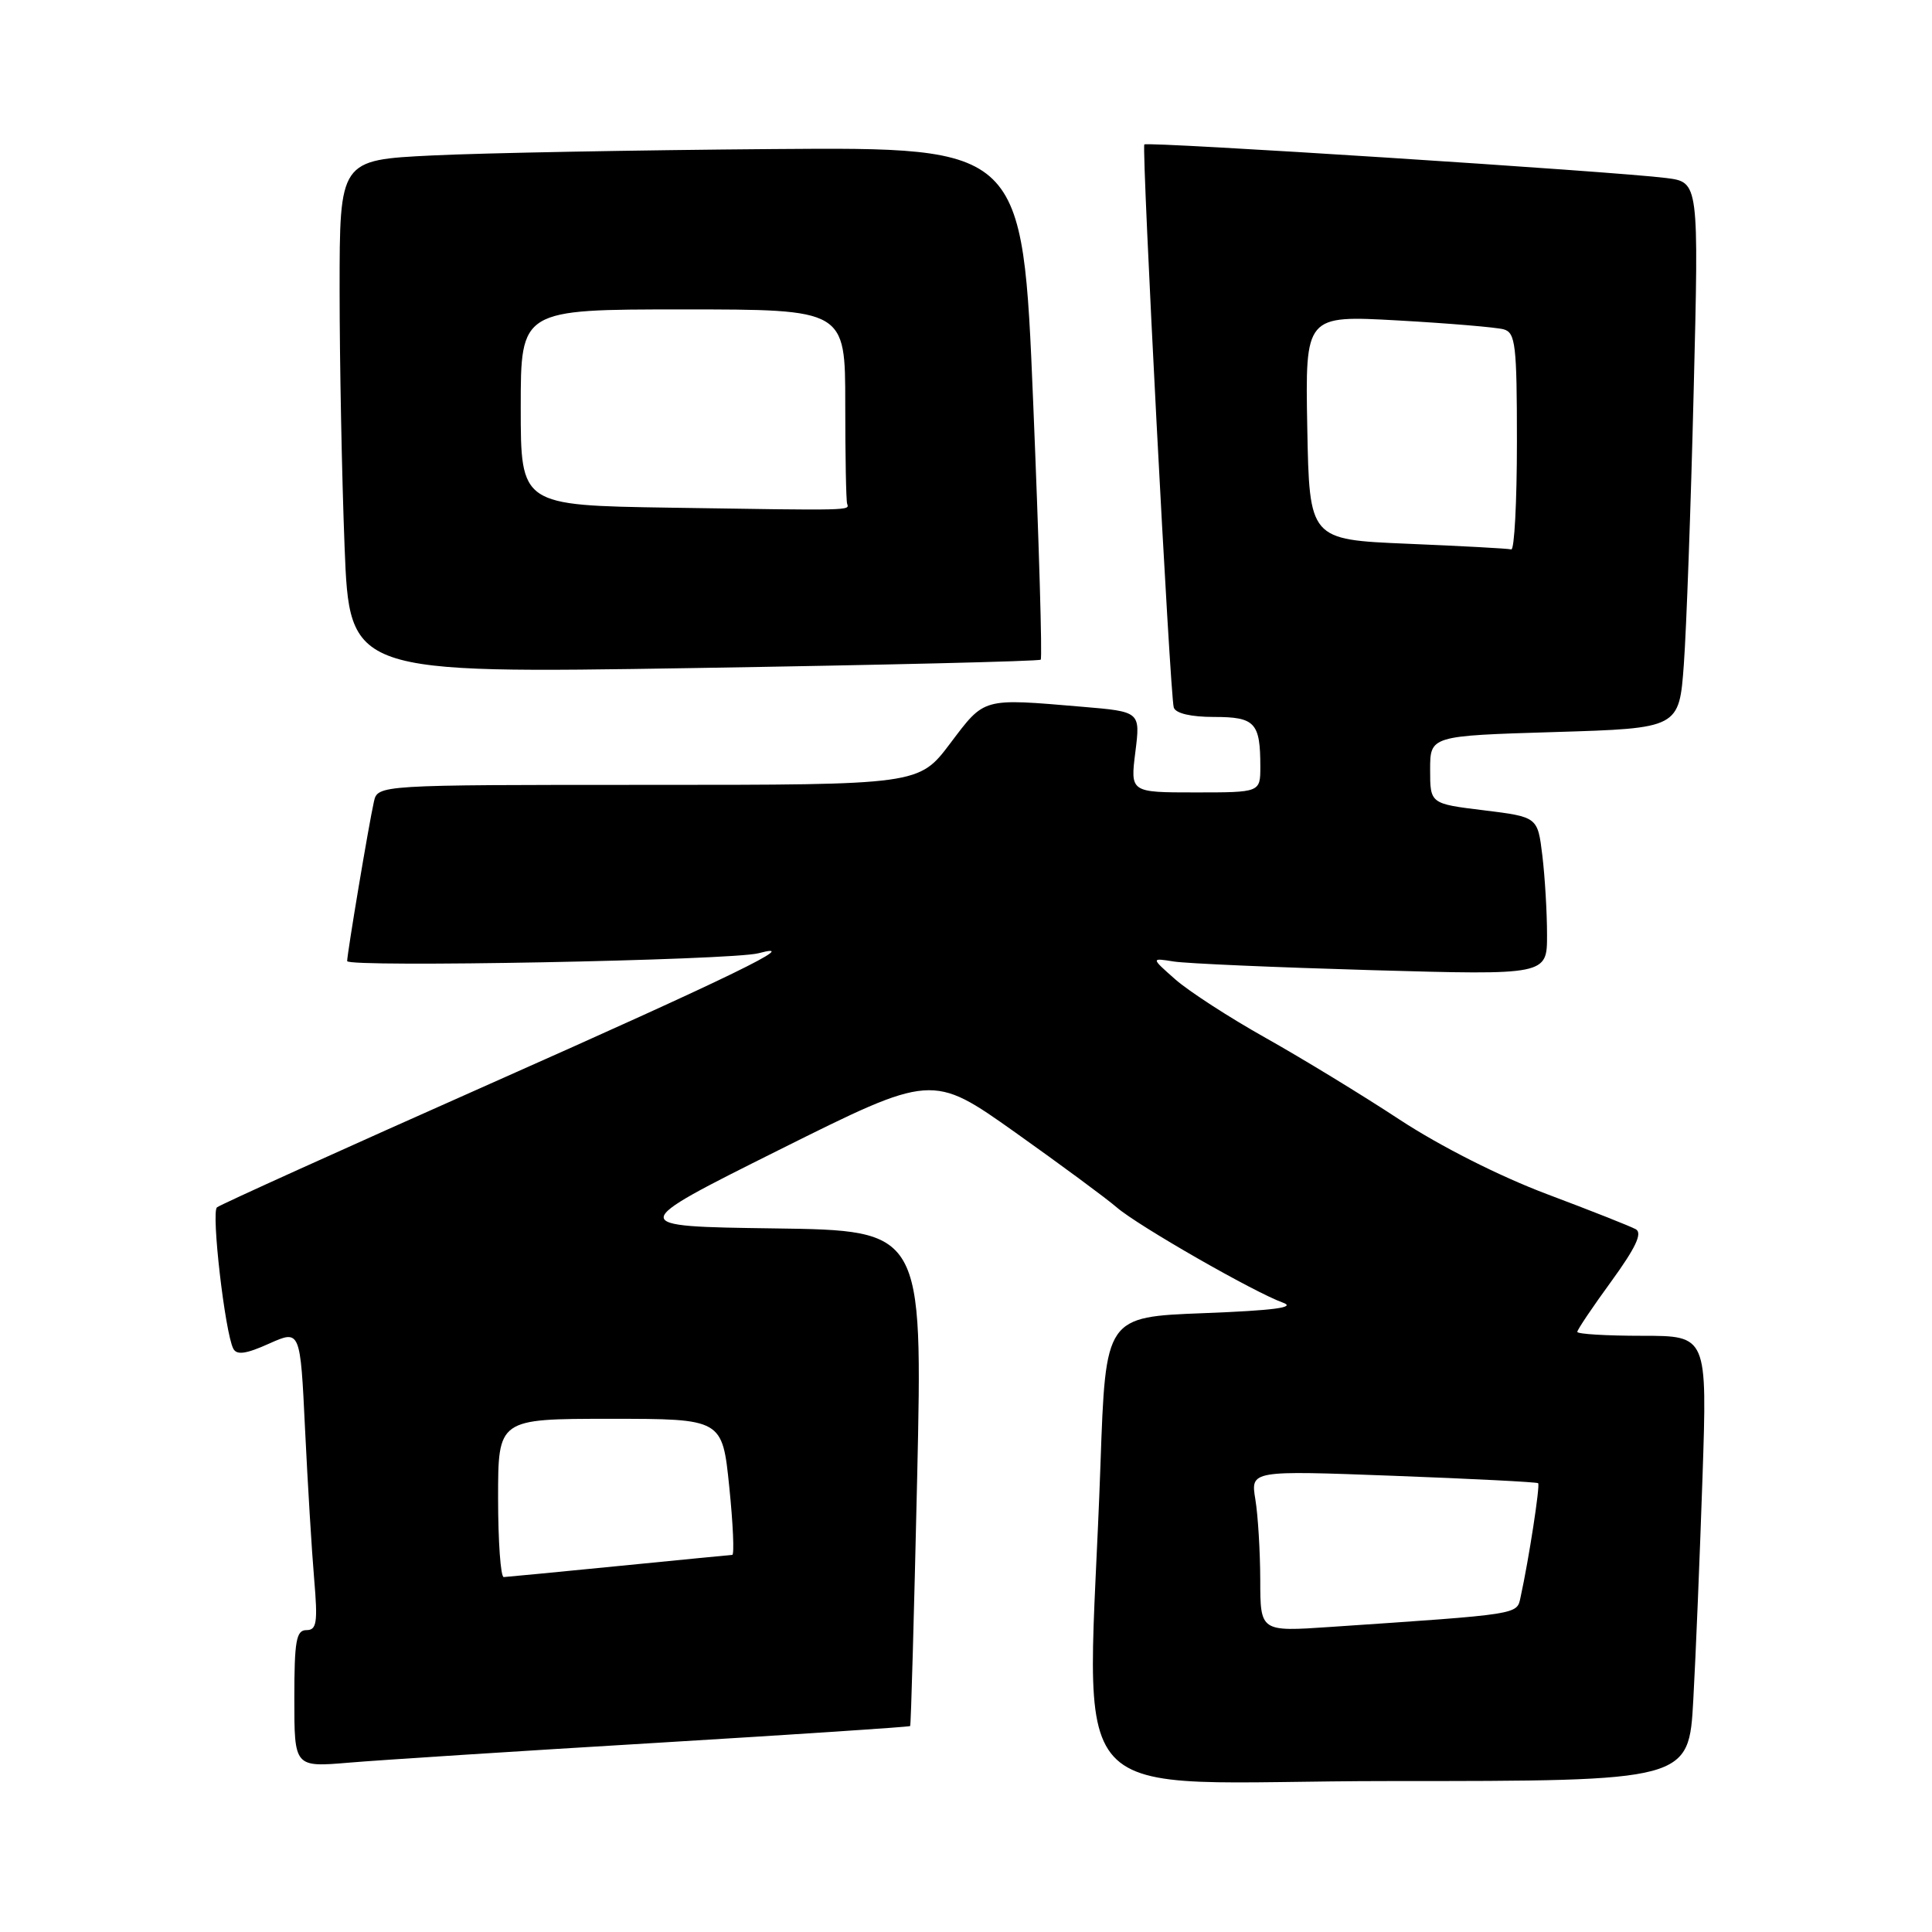 <?xml version="1.0" encoding="UTF-8" standalone="no"?>
<!DOCTYPE svg PUBLIC "-//W3C//DTD SVG 1.1//EN" "http://www.w3.org/Graphics/SVG/1.1/DTD/svg11.dtd" >
<svg xmlns="http://www.w3.org/2000/svg" xmlns:xlink="http://www.w3.org/1999/xlink" version="1.1" viewBox="0 0 256 256">
 <g >
 <path fill="currentColor"
d=" M 224.37 225.25 C 224.70 219.34 225.24 206.06 225.59 195.75 C 226.22 177.00 226.22 177.00 217.61 177.00 C 212.87 177.00 209.00 176.77 209.00 176.48 C 209.00 176.20 211.03 173.18 213.51 169.78 C 216.74 165.33 217.66 163.39 216.75 162.88 C 216.05 162.49 210.76 160.40 204.99 158.23 C 198.72 155.87 190.86 151.90 185.46 148.36 C 180.49 145.09 172.50 140.22 167.71 137.53 C 162.91 134.84 157.53 131.35 155.74 129.78 C 152.50 126.92 152.50 126.92 155.50 127.40 C 157.15 127.67 168.96 128.18 181.75 128.55 C 205.00 129.21 205.00 129.21 204.99 123.86 C 204.99 120.91 204.71 116.19 204.37 113.37 C 203.75 108.25 203.75 108.25 196.63 107.37 C 189.50 106.50 189.50 106.50 189.50 102.00 C 189.50 97.50 189.50 97.50 206.00 97.00 C 222.50 96.50 222.50 96.50 223.12 88.00 C 223.46 83.33 224.05 67.04 224.42 51.82 C 225.11 24.14 225.11 24.14 220.80 23.59 C 214.16 22.73 151.92 18.73 151.63 19.14 C 151.25 19.66 155.04 92.27 155.53 93.75 C 155.78 94.53 157.81 95.00 160.86 95.00 C 166.30 95.00 167.00 95.75 167.00 101.58 C 167.00 105.00 167.00 105.00 158.38 105.00 C 149.77 105.00 149.77 105.00 150.44 99.65 C 151.11 94.30 151.11 94.30 143.40 93.65 C 130.06 92.52 130.52 92.40 125.91 98.50 C 121.76 104.00 121.76 104.00 85.90 104.00 C 50.04 104.00 50.04 104.00 49.54 106.25 C 48.85 109.33 46.01 126.30 46.00 127.35 C 46.00 128.22 96.95 127.25 100.50 126.31 C 106.65 124.67 96.89 129.42 65.00 143.58 C 45.48 152.25 29.16 159.63 28.75 159.98 C 27.97 160.62 29.81 176.56 30.91 178.70 C 31.36 179.58 32.59 179.42 35.65 178.04 C 39.79 176.19 39.79 176.19 40.42 189.35 C 40.77 196.58 41.31 205.54 41.63 209.25 C 42.12 215.01 41.97 216.00 40.60 216.00 C 39.25 216.00 39.00 217.42 39.00 225.09 C 39.00 234.17 39.00 234.17 46.25 233.56 C 50.24 233.22 68.55 232.04 86.95 230.94 C 105.35 229.83 120.49 228.83 120.60 228.71 C 120.71 228.60 121.12 213.77 121.53 195.77 C 122.26 163.04 122.26 163.04 102.60 162.77 C 82.95 162.50 82.95 162.50 103.23 152.37 C 123.52 142.25 123.52 142.25 134.51 150.04 C 140.55 154.33 146.62 158.81 147.98 159.99 C 150.80 162.43 166.22 171.26 170.00 172.61 C 171.79 173.25 168.79 173.64 159.50 174.00 C 146.50 174.50 146.50 174.50 145.82 194.00 C 144.18 241.32 139.33 236.00 184.14 236.00 C 223.78 236.00 223.78 236.00 224.37 225.25 Z  M 137.90 87.41 C 138.12 87.20 137.67 71.84 136.90 53.27 C 135.50 19.50 135.50 19.50 102.50 19.75 C 84.35 19.89 63.99 20.27 57.25 20.60 C 45.00 21.20 45.00 21.20 45.00 38.44 C 45.00 47.92 45.30 63.23 45.66 72.47 C 46.32 89.25 46.32 89.25 91.91 88.52 C 116.99 88.12 137.68 87.62 137.90 87.41 Z  M 166.99 209.36 C 166.98 205.59 166.69 200.78 166.34 198.67 C 165.71 194.84 165.71 194.84 184.61 195.55 C 195.00 195.94 203.64 196.38 203.81 196.53 C 204.10 196.77 202.58 206.63 201.48 211.65 C 200.98 213.96 201.56 213.87 176.25 215.58 C 167.00 216.21 167.00 216.21 166.99 209.36 Z  M 66.00 198.50 C 66.00 188.00 66.00 188.00 80.86 188.00 C 95.71 188.00 95.71 188.00 96.63 197.00 C 97.14 201.95 97.31 206.01 97.03 206.03 C 96.74 206.05 89.97 206.71 82.00 207.50 C 74.03 208.29 67.16 208.95 66.75 208.97 C 66.34 208.99 66.00 204.28 66.00 198.50 Z  M 186.50 72.05 C 173.50 71.50 173.50 71.50 173.22 56.64 C 172.95 41.78 172.95 41.78 185.22 42.46 C 191.98 42.84 198.29 43.37 199.25 43.64 C 200.81 44.08 201.00 45.68 201.00 58.57 C 201.00 66.51 200.66 72.91 200.25 72.80 C 199.84 72.68 193.65 72.35 186.50 72.05 Z  M 88.75 67.27 C 69.00 66.96 69.00 66.96 69.00 53.98 C 69.00 41.00 69.00 41.00 90.50 41.00 C 112.00 41.00 112.00 41.00 112.00 53.50 C 112.00 60.38 112.11 66.34 112.25 66.75 C 112.55 67.66 113.11 67.65 88.75 67.27 Z "/>
</g>
</svg>